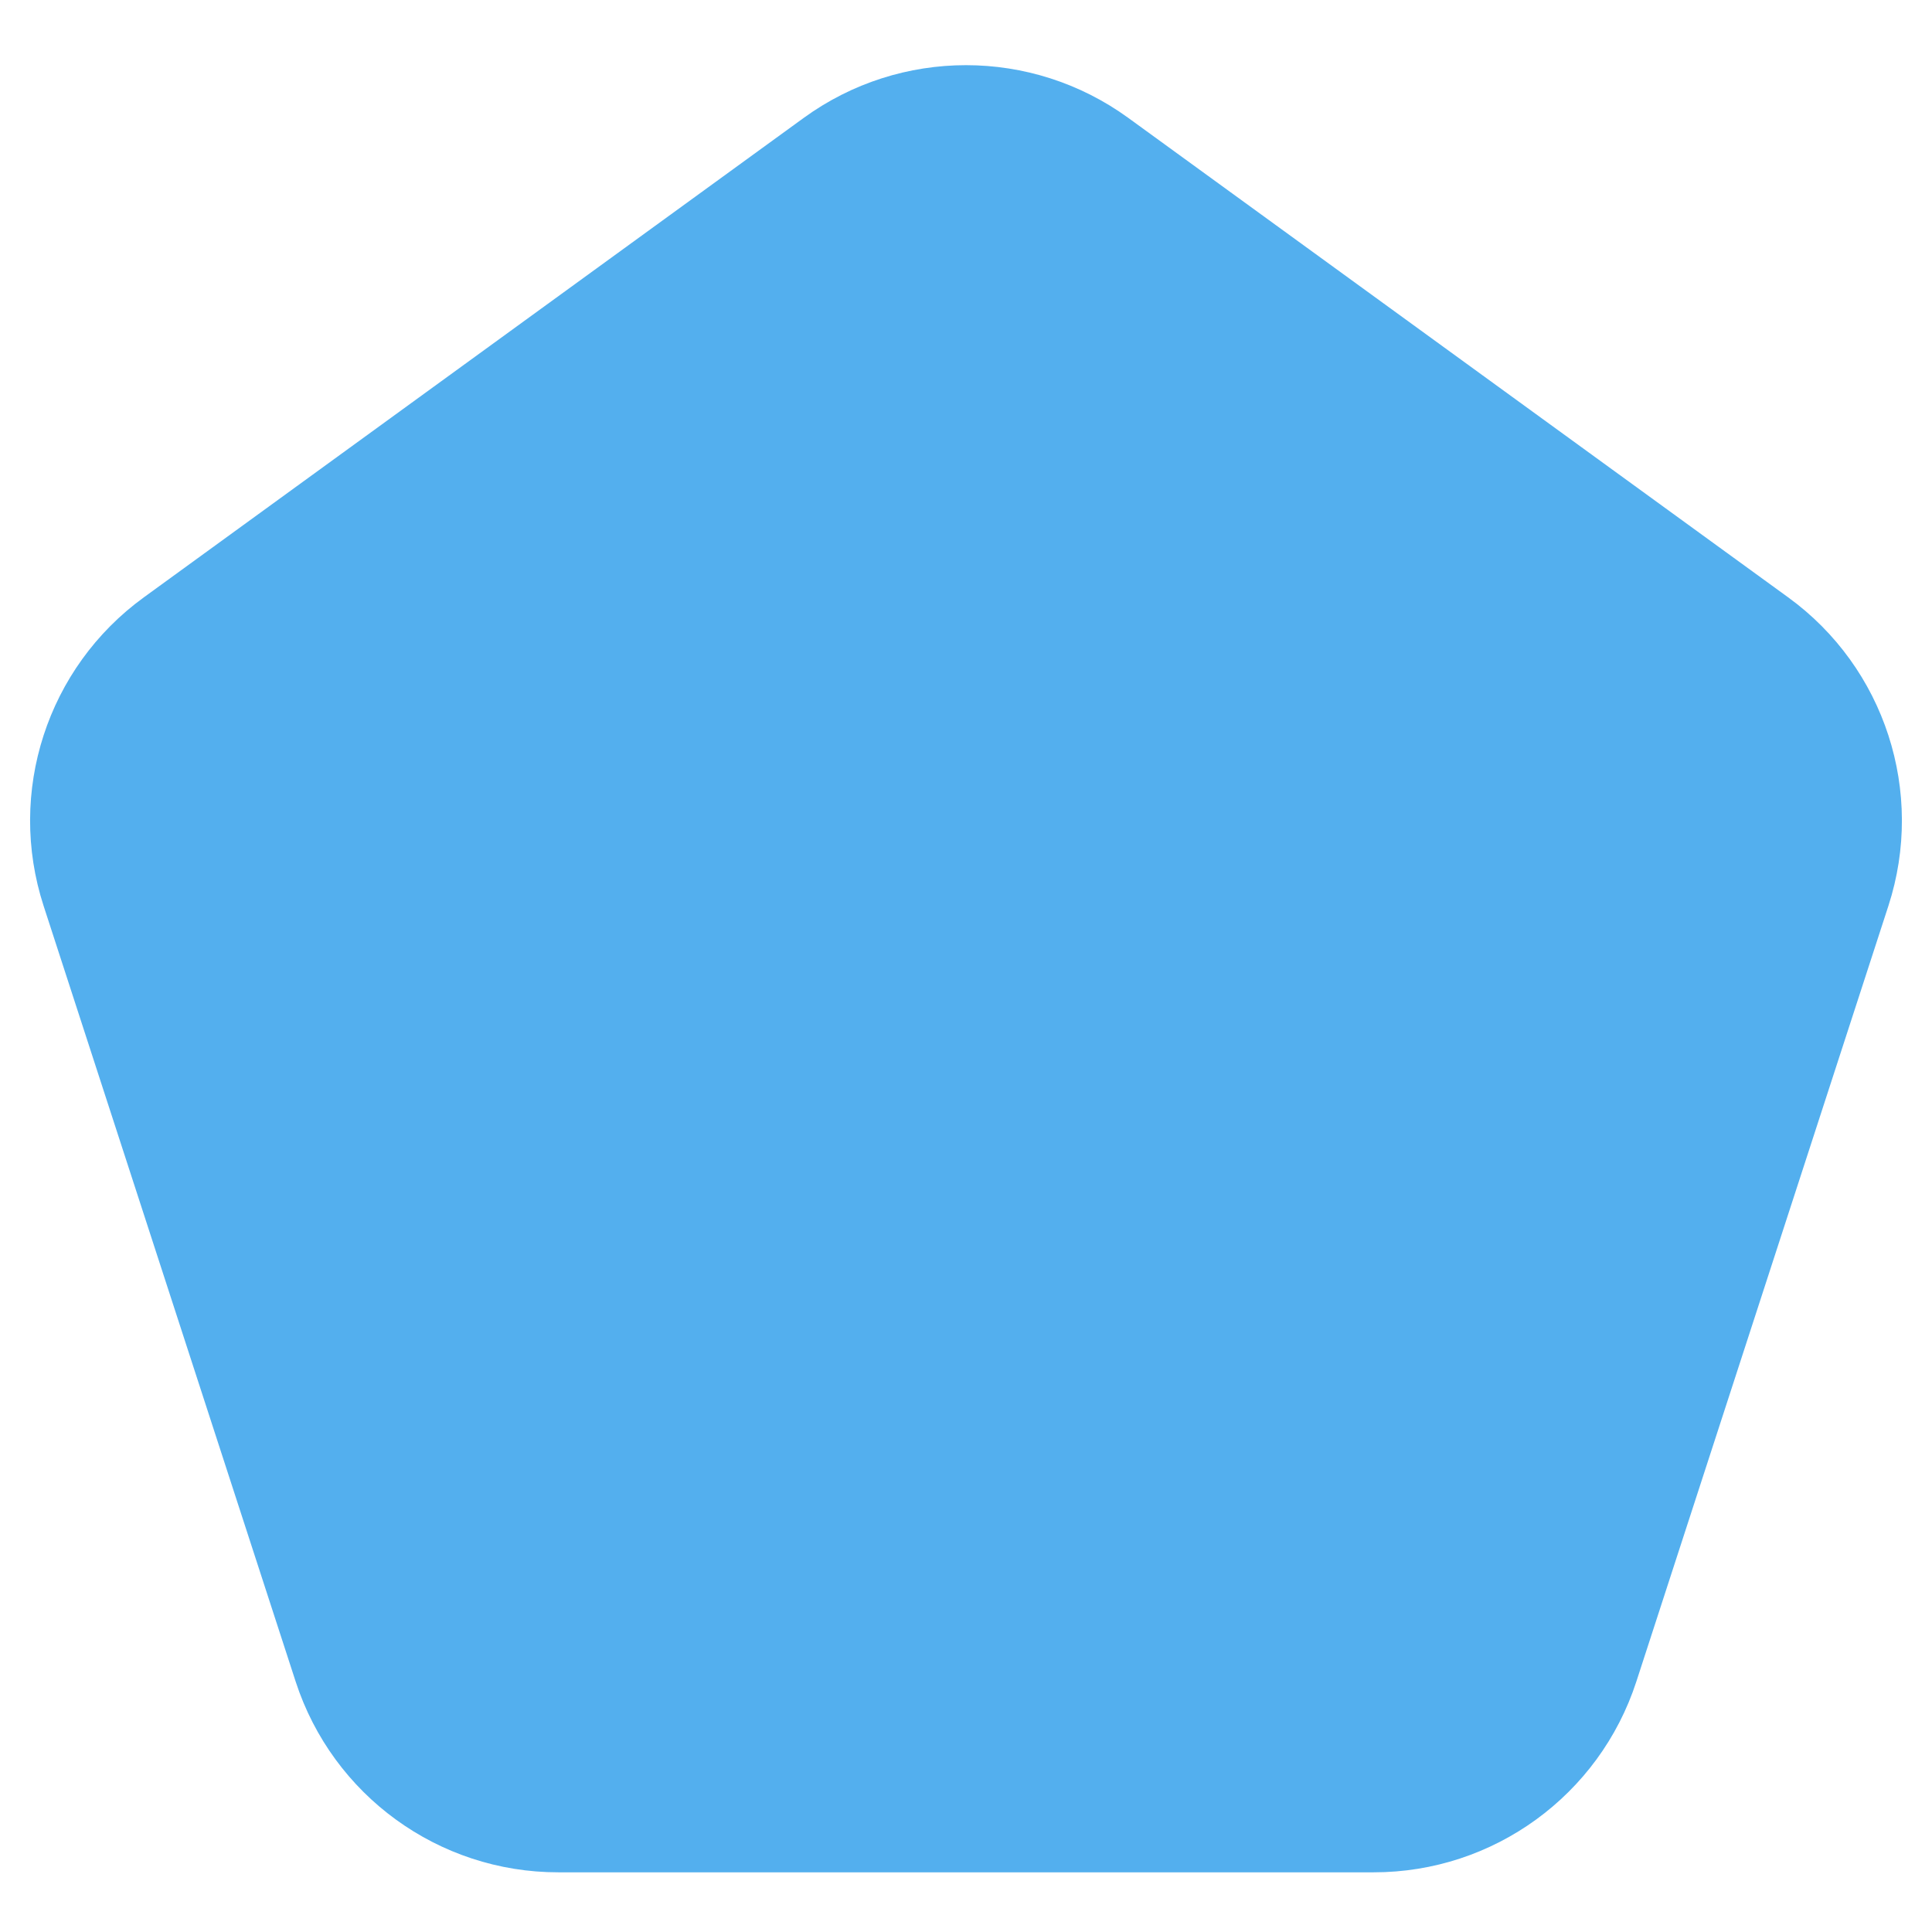 <svg width="28" height="28" viewBox="0 0 28 28" fill="none" xmlns="http://www.w3.org/2000/svg">
<path d="M11.649 1.708C13.051 0.69 14.949 0.69 16.351 1.708L25.915 8.657C27.317 9.675 27.903 11.481 27.368 13.129L23.715 24.371C23.179 26.019 21.643 27.135 19.911 27.135H8.089C6.356 27.135 4.821 26.019 4.285 24.371L0.632 13.129C0.097 11.481 0.683 9.675 2.085 8.657L11.649 1.708Z" fill="#53AFEE"/>
</svg>

